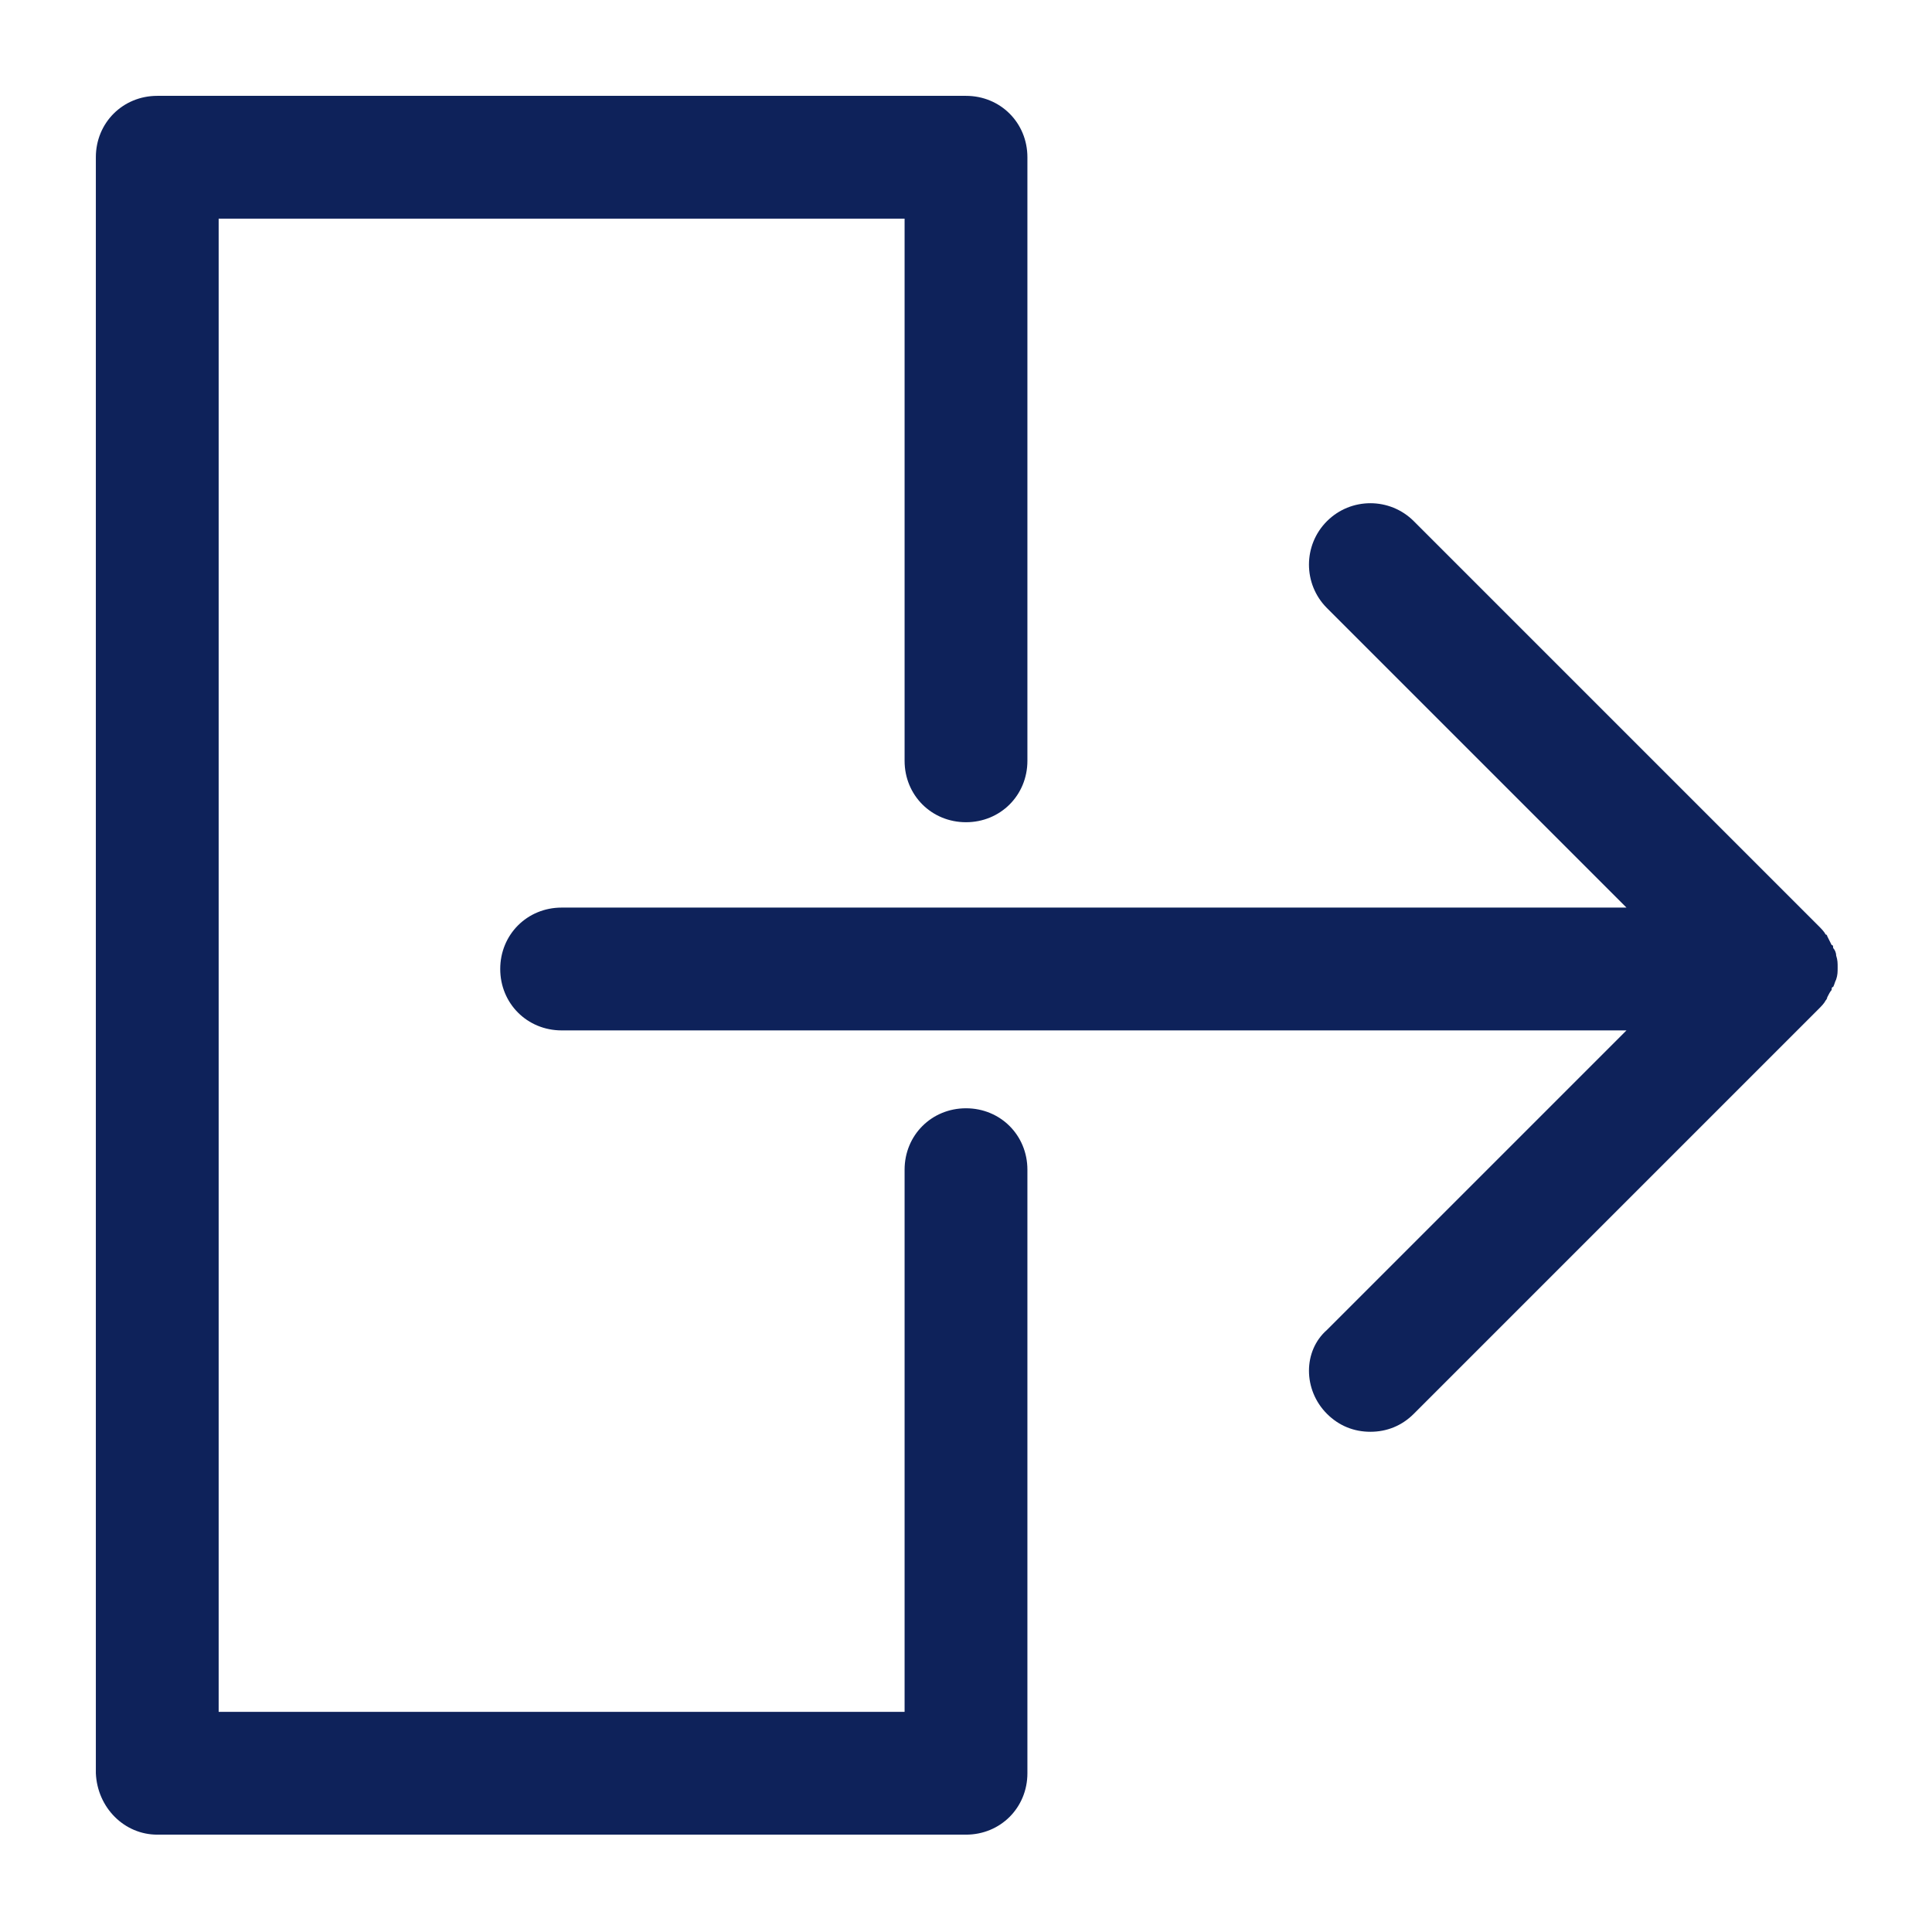 <svg width="129" height="129" xmlns="http://www.w3.org/2000/svg">

 <g>
  <title>background</title>
  <rect fill="none" id="canvas_background" height="602" width="802" y="-1" x="-1"/>
 </g>
 <g>
  <title>Layer 1</title>
  <g id="svg_1">
   <g id="svg_2">
    <path fill="#0e225a" id="svg_3" d="m88.6,94.4c0.8,0.8 1.8,1.2 2.9,1.2s2.1,-0.4 2.9,-1.2l27,-27c0.2,-0.2 0.4,-0.4 0.5,-0.6c0,0 0.1,-0.1 0.1,-0.2c0.1,-0.2 0.2,-0.4 0.3,-0.5c0,-0.1 0,-0.2 0.1,-0.2c0.1,-0.2 0.1,-0.3 0.2,-0.5c0.1,-0.3 0.1,-0.5 0.1,-0.8c0,-0.3 0,-0.5 -0.1,-0.8c0,-0.2 -0.1,-0.4 -0.2,-0.5c0,-0.1 0,-0.2 -0.1,-0.2c-0.1,-0.2 -0.2,-0.4 -0.3,-0.6c0,0 0,-0.1 -0.1,-0.1c-0.1,-0.2 -0.3,-0.4 -0.5,-0.6l-27,-27c-1.6,-1.6 -4.2,-1.6 -5.8,0c-1.6,1.6 -1.6,4.2 0,5.8l20,20l-71.1,0c-2.3,0 -4.1,1.8 -4.1,4.1c0,2.3 1.8,4.1 4.1,4.1l71.1,0l-20,20c-1.6,1.4 -1.6,4 0,5.6z"/>
    <path fill="#0e225a" id="svg_4" d="m10.5,122.5l54,0c2.3,0 4.1,-1.8 4.1,-4.1l0,-40.3c0,-2.3 -1.8,-4.1 -4.1,-4.1s-4.1,1.8 -4.1,4.1l0,36.2l-45.8,0l0,-99.7l45.8,0l0,36.2c0,2.3 1.8,4.1 4.1,4.1s4.1,-1.8 4.1,-4.1l0,-40.3c0,-2.3 -1.8,-4.1 -4.1,-4.1l-54,0c-2.3,0 -4.1,1.8 -4.1,4.1l0,107.9c0.1,2.3 1.9,4.1 4.1,4.1z"/>
   </g>
  </g>
 </g>
</svg>
